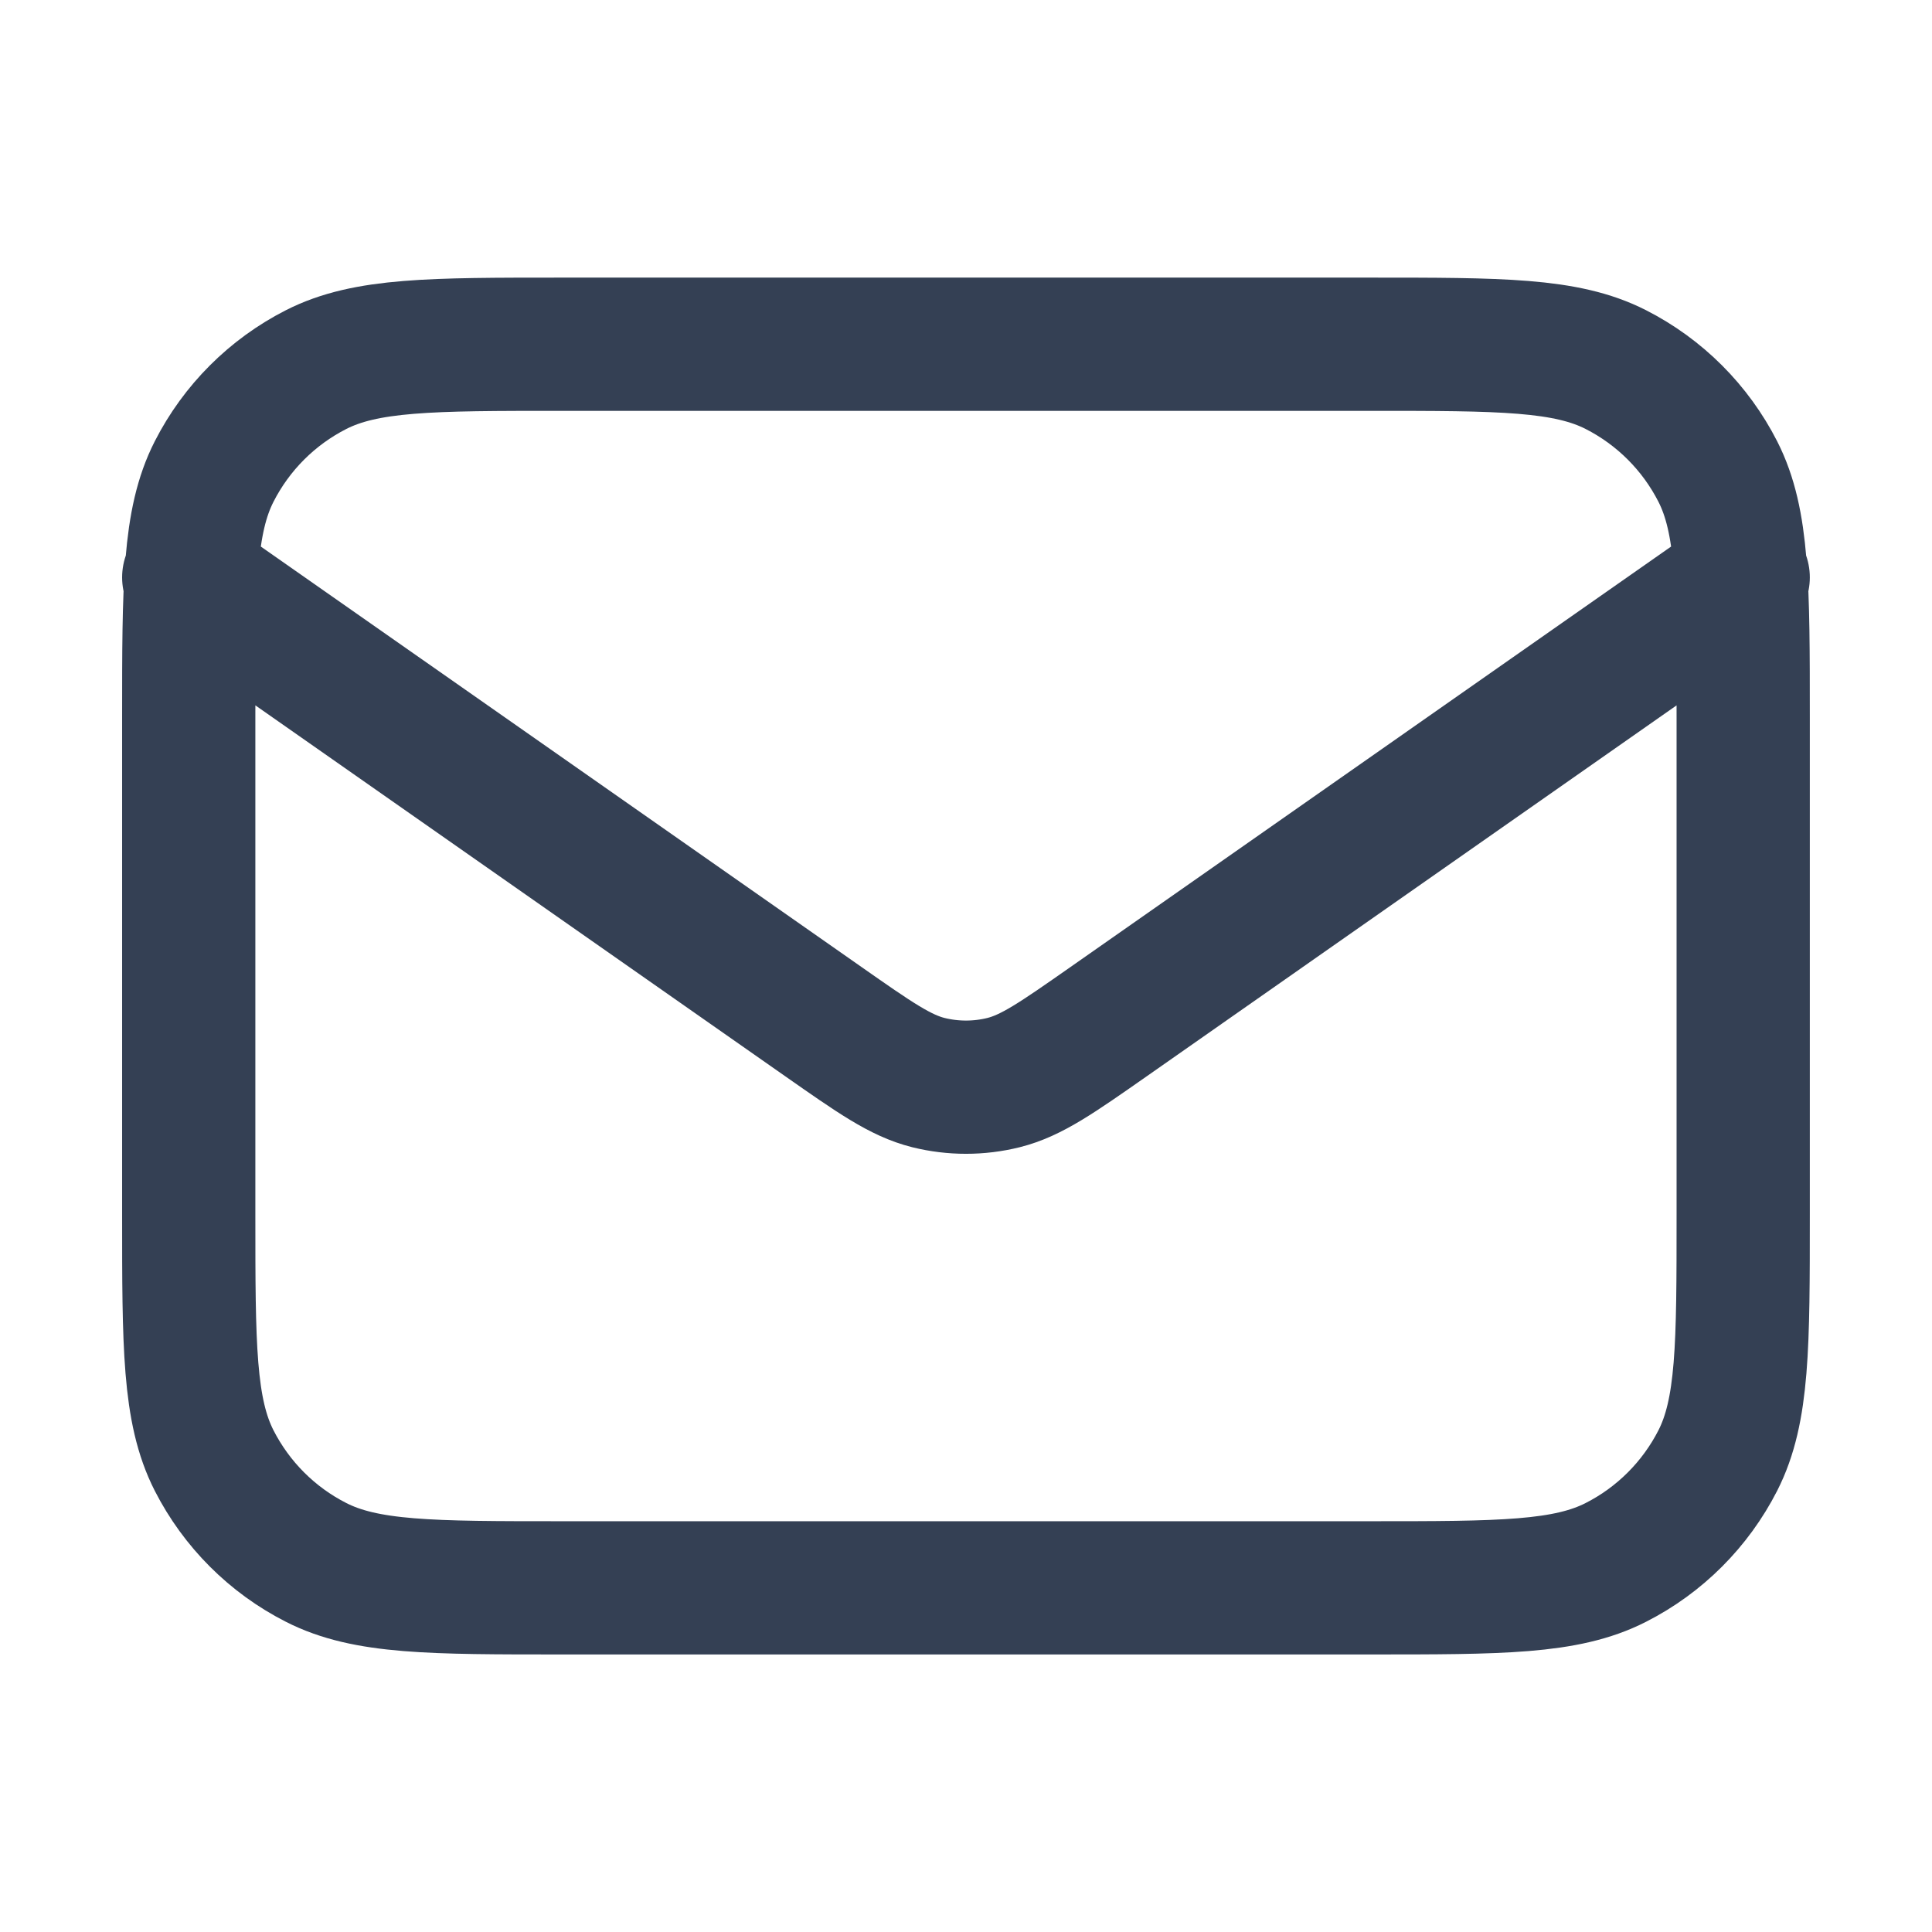 <svg width="29" height="29" viewBox="0 0 29 29" fill="none" xmlns="http://www.w3.org/2000/svg">
<g id="mail-01">
<path id="Icon" d="M2.833 8.667L12.359 15.335C13.13 15.875 13.516 16.145 13.935 16.25C14.306 16.342 14.694 16.342 15.064 16.25C15.484 16.145 15.869 15.875 16.641 15.335L26.166 8.667M8.433 23.834H20.566C22.526 23.834 23.507 23.834 24.255 23.452C24.914 23.117 25.449 22.581 25.785 21.923C26.166 21.174 26.166 20.194 26.166 18.234V10.767C26.166 8.807 26.166 7.827 25.785 7.078C25.449 6.419 24.914 5.884 24.255 5.548C23.507 5.167 22.526 5.167 20.566 5.167H8.433C6.473 5.167 5.493 5.167 4.744 5.548C4.085 5.884 3.55 6.419 3.214 7.078C2.833 7.827 2.833 8.807 2.833 10.767V18.234C2.833 20.194 2.833 21.174 3.214 21.923C3.55 22.581 4.085 23.117 4.744 23.452C5.493 23.834 6.473 23.834 8.433 23.834Z" stroke="#344054" stroke-width="2" stroke-linecap="round" stroke-linejoin="round"/>
</g>
</svg>
